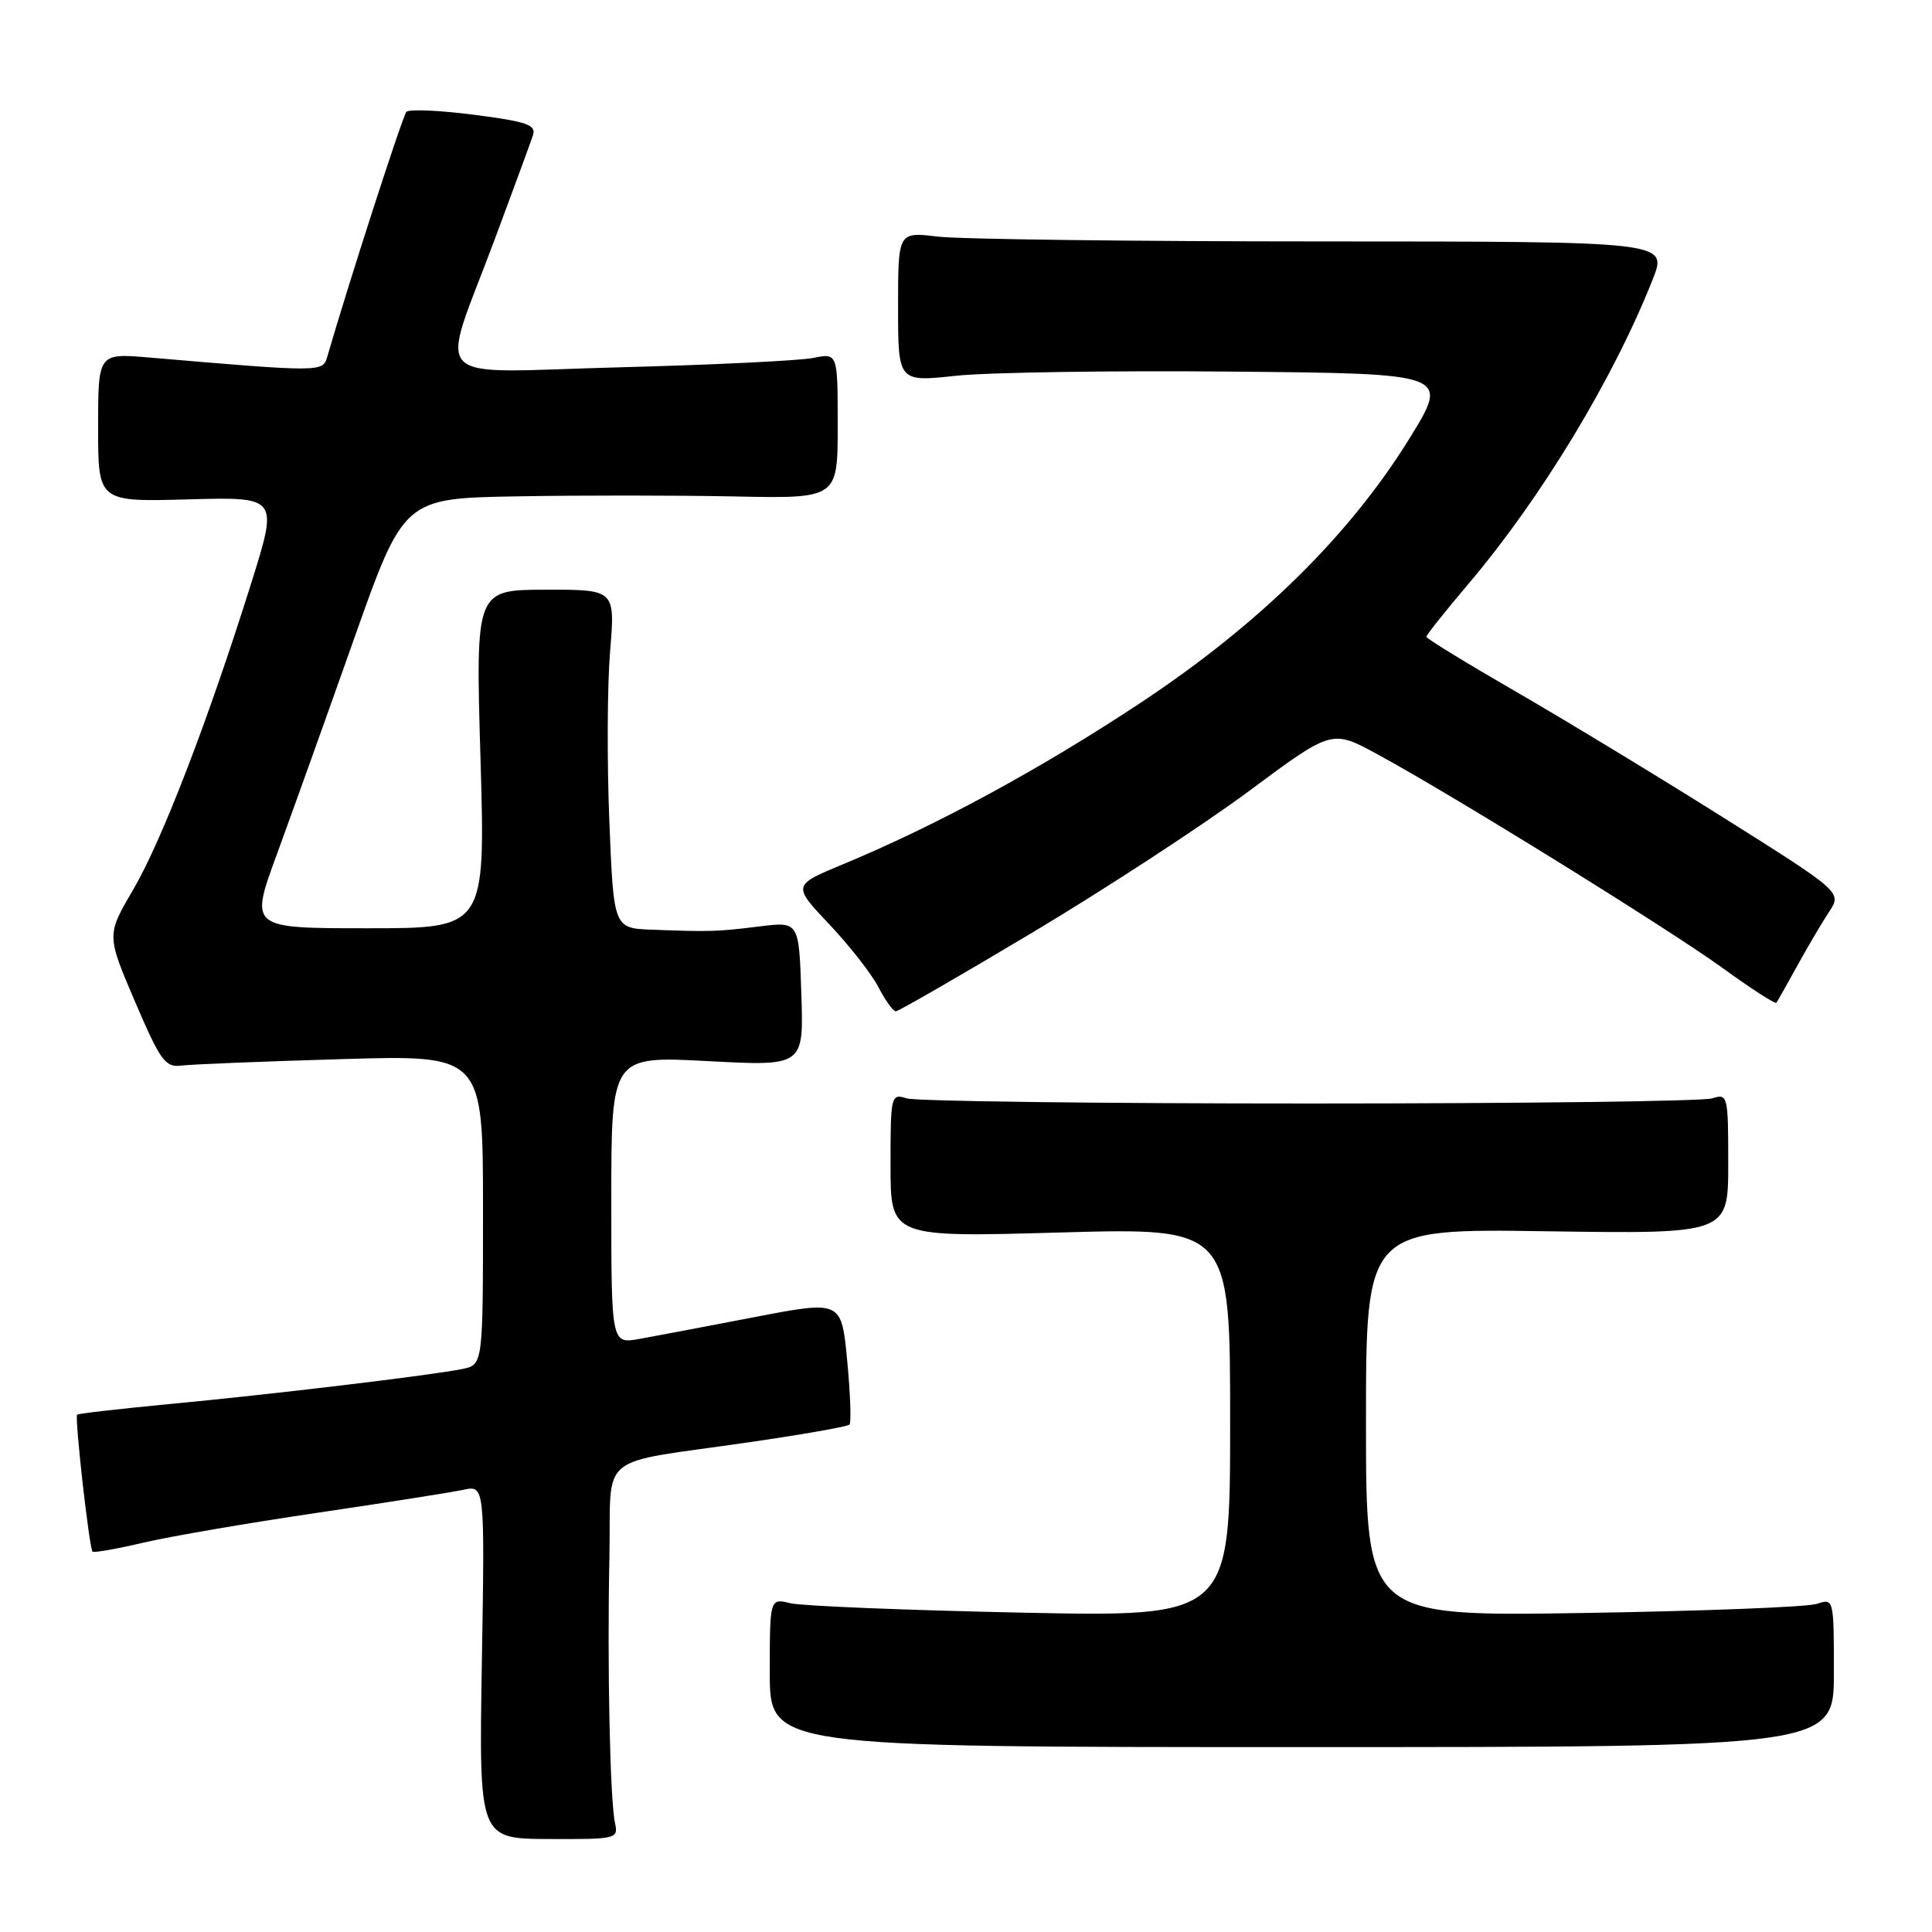 <?xml version="1.0" encoding="UTF-8" standalone="no"?>
<!DOCTYPE svg PUBLIC "-//W3C//DTD SVG 1.1//EN" "http://www.w3.org/Graphics/SVG/1.1/DTD/svg11.dtd" >
<svg xmlns="http://www.w3.org/2000/svg" xmlns:xlink="http://www.w3.org/1999/xlink" version="1.1" viewBox="0 0 256 256">
 <g >
 <path fill="currentColor"
d=" M 81.50 241.61 C 80.83 238.64 80.45 220.74 80.75 206.33 C 81.04 192.17 78.69 194.10 99.30 191.10 C 106.34 190.08 112.30 189.03 112.56 188.77 C 112.81 188.52 112.68 184.71 112.26 180.31 C 111.50 172.31 111.50 172.31 100.00 174.52 C 93.67 175.74 86.81 177.04 84.75 177.41 C 81.00 178.09 81.00 178.09 81.00 159.01 C 81.00 139.93 81.00 139.93 93.75 140.60 C 106.50 141.28 106.50 141.28 106.18 131.69 C 105.87 122.11 105.87 122.11 100.68 122.75 C 95.08 123.45 94.09 123.48 86.41 123.19 C 81.31 123.00 81.31 123.00 80.74 108.75 C 80.42 100.91 80.47 90.81 80.84 86.31 C 81.52 78.12 81.52 78.12 72.27 78.14 C 63.01 78.16 63.01 78.16 63.67 100.58 C 64.32 123.00 64.32 123.00 48.70 123.00 C 33.09 123.00 33.09 123.00 36.67 113.25 C 38.63 107.89 43.23 95.07 46.87 84.77 C 53.50 66.03 53.50 66.03 68.50 65.77 C 76.75 65.62 89.69 65.63 97.25 65.78 C 111.00 66.07 111.00 66.07 111.00 56.42 C 111.00 46.77 111.00 46.77 107.75 47.43 C 105.96 47.79 94.42 48.35 82.11 48.67 C 56.14 49.34 58.20 51.47 65.63 31.51 C 68.09 24.91 70.34 18.78 70.63 17.89 C 71.07 16.55 69.77 16.10 62.83 15.21 C 58.25 14.62 54.21 14.44 53.85 14.82 C 53.35 15.35 46.21 37.44 43.34 47.35 C 42.77 49.31 42.39 49.31 19.75 47.37 C 13.00 46.80 13.00 46.80 13.00 56.65 C 13.00 66.50 13.00 66.50 24.93 66.17 C 36.87 65.84 36.87 65.84 33.32 77.17 C 27.62 95.36 21.45 111.40 17.65 117.88 C 14.12 123.90 14.12 123.90 17.88 132.70 C 21.27 140.60 21.89 141.47 24.07 141.19 C 25.41 141.03 34.94 140.64 45.25 140.34 C 64.00 139.78 64.00 139.78 64.00 160.31 C 64.00 180.84 64.00 180.84 61.25 181.40 C 57.12 182.24 36.06 184.76 22.50 186.04 C 15.90 186.67 10.38 187.30 10.22 187.45 C 9.87 187.79 11.83 205.16 12.26 205.60 C 12.44 205.77 15.49 205.24 19.04 204.40 C 22.59 203.57 32.92 201.80 42.00 200.46 C 51.08 199.12 59.79 197.75 61.37 197.41 C 64.24 196.79 64.24 196.79 63.85 220.21 C 63.46 243.64 63.46 243.64 72.71 243.68 C 81.63 243.72 81.95 243.65 81.50 241.61 Z  M 243.00 221.63 C 243.00 211.84 242.98 211.77 240.75 212.52 C 239.51 212.94 225.56 213.48 209.75 213.73 C 181.00 214.18 181.00 214.18 181.00 188.49 C 181.00 162.79 181.00 162.79 205.00 163.15 C 229.00 163.50 229.00 163.50 229.00 154.18 C 229.00 145.12 228.94 144.88 226.86 145.54 C 225.69 145.92 201.67 146.22 173.50 146.22 C 145.33 146.22 121.31 145.92 120.14 145.54 C 118.06 144.88 118.00 145.12 118.00 154.41 C 118.00 163.95 118.00 163.95 140.50 163.31 C 163.00 162.68 163.00 162.68 163.00 188.47 C 163.00 214.26 163.00 214.26 135.25 213.68 C 119.99 213.36 106.26 212.80 104.75 212.44 C 102.00 211.77 102.00 211.77 102.00 221.63 C 102.00 231.50 102.00 231.50 172.50 231.50 C 243.00 231.50 243.00 231.50 243.00 221.63 Z  M 136.93 123.49 C 146.60 117.70 159.46 109.30 165.50 104.82 C 176.48 96.66 176.48 96.66 182.49 99.93 C 192.45 105.33 221.04 123.04 228.30 128.30 C 232.04 131.01 235.23 133.07 235.38 132.87 C 235.54 132.66 236.77 130.47 238.13 128.00 C 239.49 125.53 241.38 122.31 242.34 120.86 C 244.08 118.23 244.08 118.23 228.29 108.29 C 219.61 102.83 207.21 95.31 200.75 91.58 C 194.29 87.85 189.00 84.61 189.00 84.37 C 189.00 84.13 191.54 80.95 194.63 77.30 C 204.22 65.99 213.84 50.09 219.00 37.00 C 220.97 32.00 220.97 32.00 175.24 31.99 C 150.08 31.99 127.14 31.70 124.25 31.35 C 119.00 30.72 119.00 30.72 119.00 40.67 C 119.00 50.62 119.00 50.62 126.69 49.79 C 130.93 49.34 147.36 49.09 163.22 49.24 C 192.05 49.50 192.05 49.50 186.83 57.99 C 178.92 70.83 166.97 82.61 151.32 93.00 C 138.05 101.80 124.22 109.32 111.75 114.50 C 105.00 117.30 105.00 117.30 109.87 122.46 C 112.56 125.30 115.49 129.05 116.40 130.81 C 117.31 132.56 118.34 134.00 118.70 134.00 C 119.06 134.00 127.26 129.27 136.93 123.49 Z "/>
</g>
</svg>